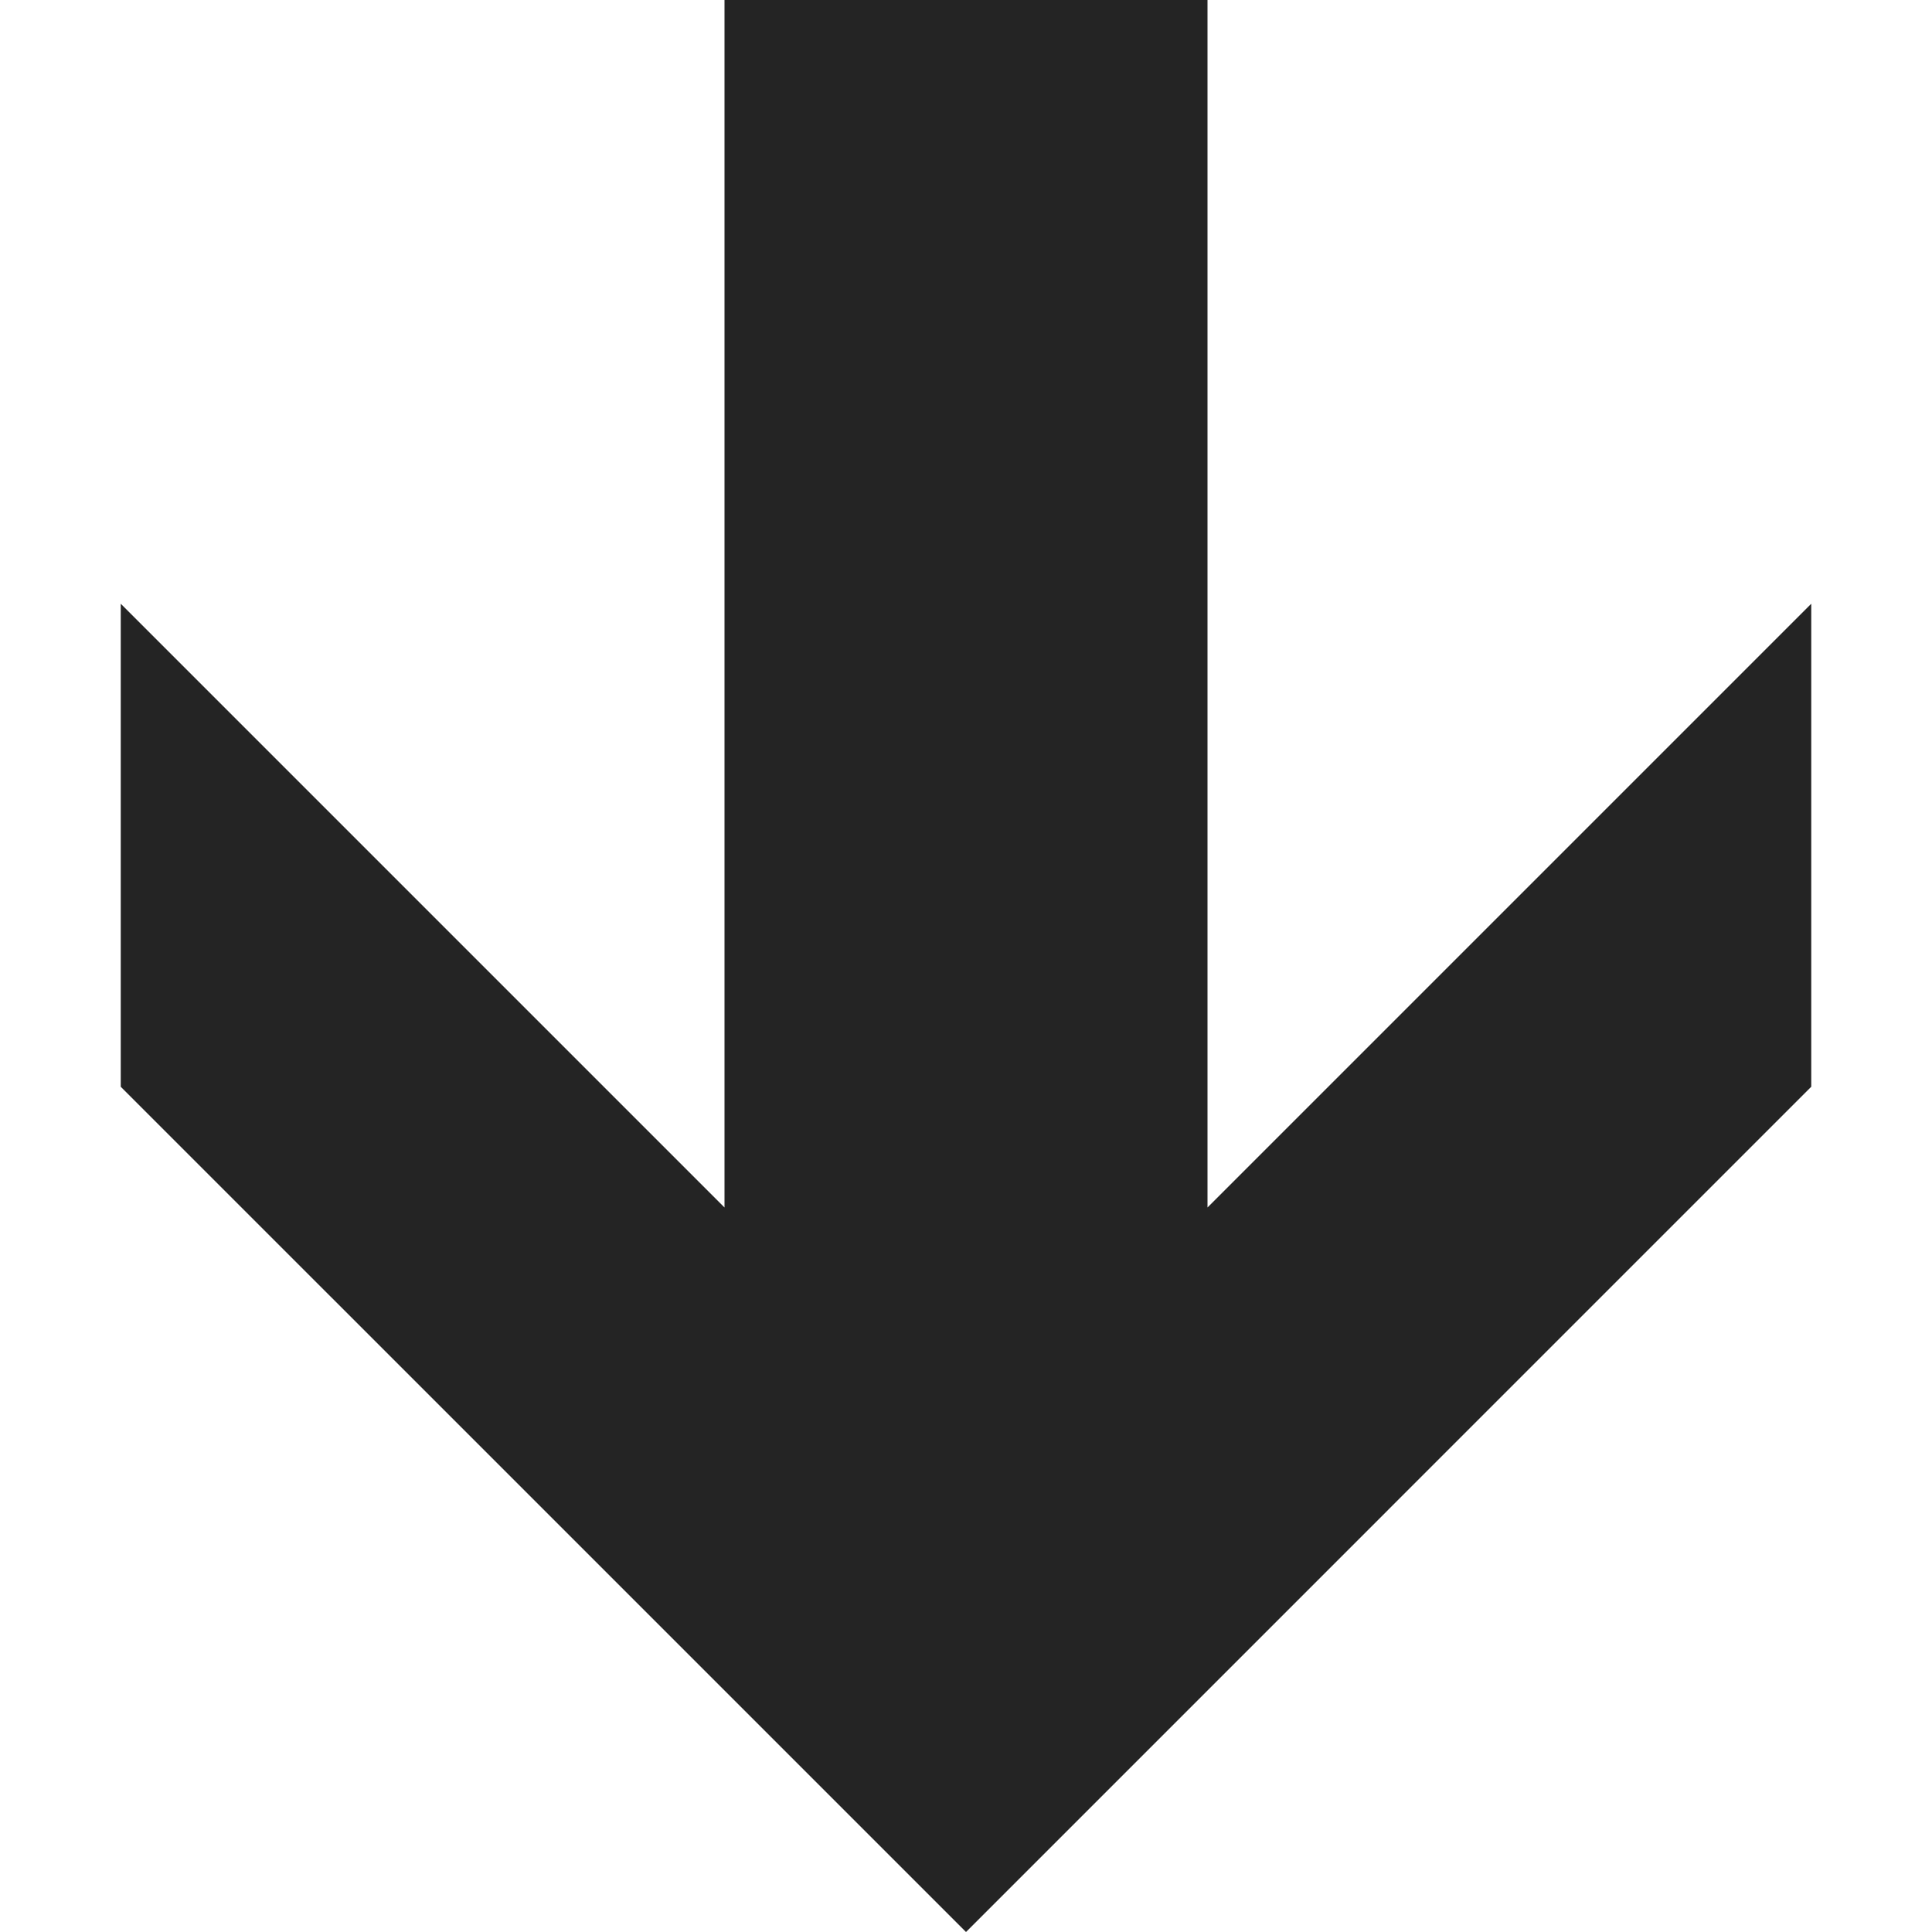 <?xml version="1.0" encoding="utf-8"?> <!-- Generator: IcoMoon.io --> <!DOCTYPE svg PUBLIC "-//W3C//DTD SVG 1.1//EN" "http://www.w3.org/Graphics/SVG/1.1/DTD/svg11.dtd"> <svg width="512" height="512" viewBox="0 0 512 512" xmlns="http://www.w3.org/2000/svg" xmlns:xlink="http://www.w3.org/1999/xlink" fill="#242424"><path d="M 480.00,288.00L 480.00,160.00L 320.00,320.00L 320.00,0.00L 192.00,0.00L 192.001,320.001L 32.00,160.00L 32.00,288.001L 256.001,512.00 z" ></path></svg>